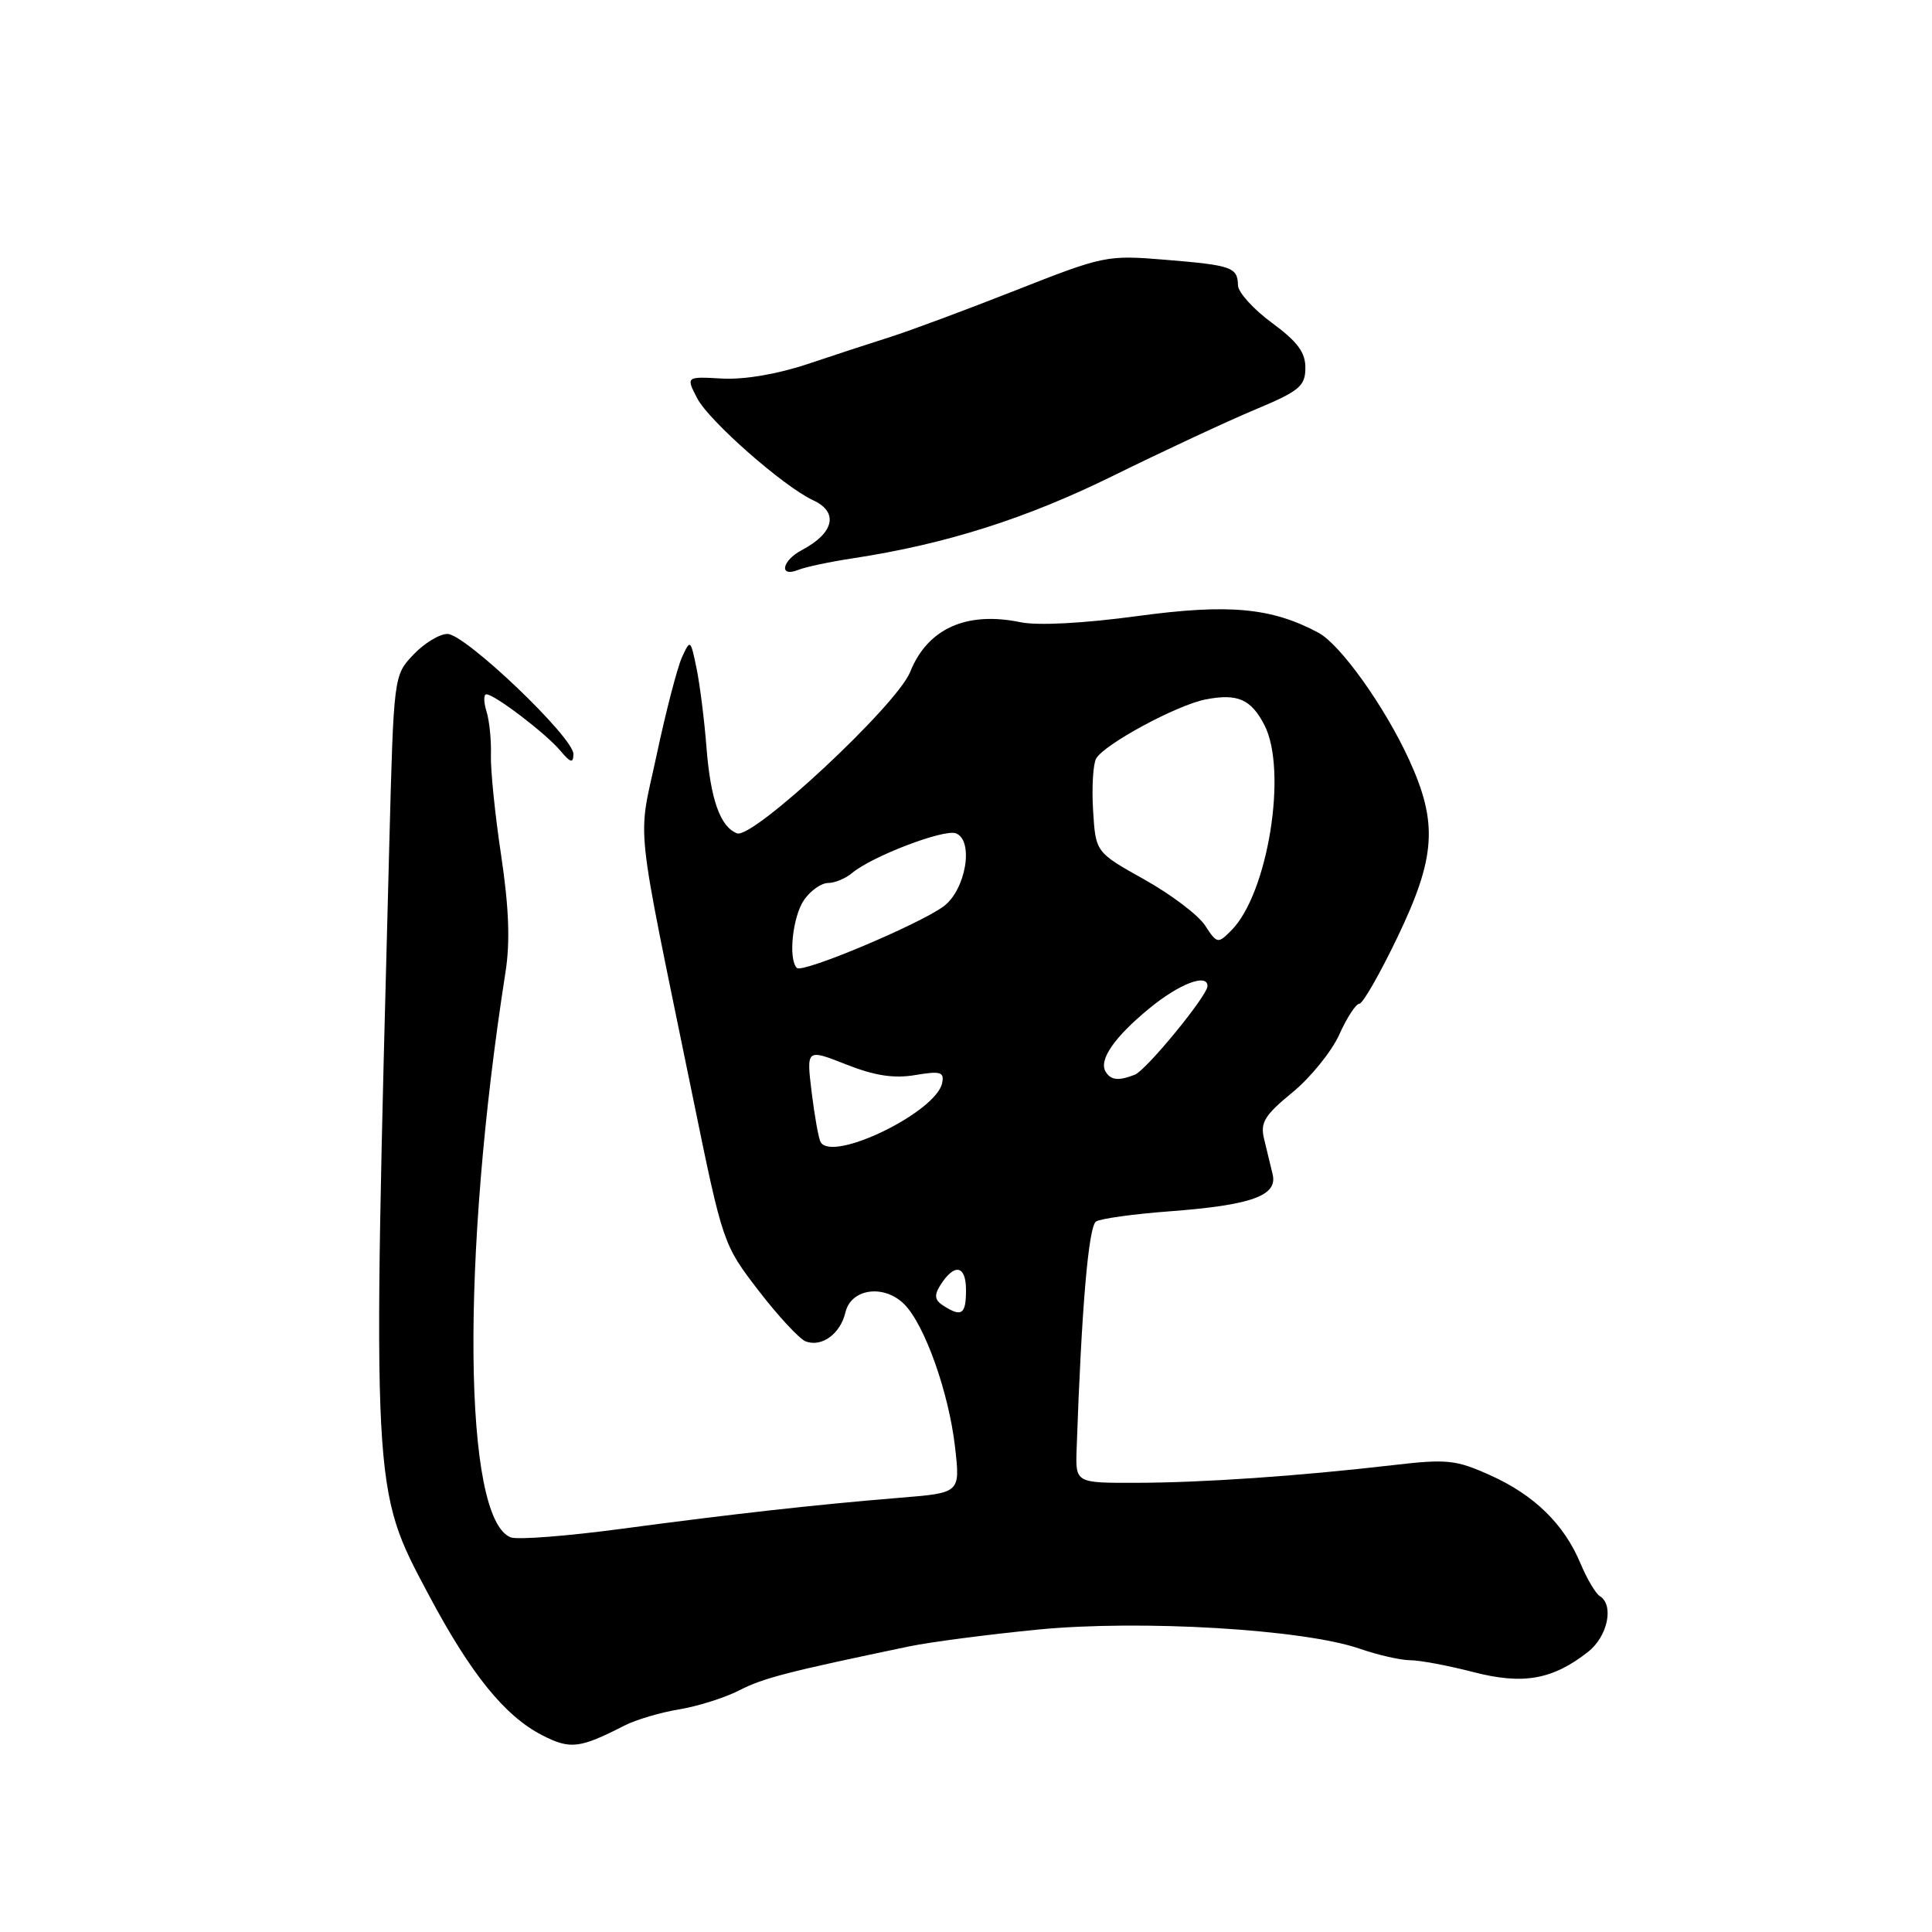 <?xml version="1.0" encoding="UTF-8" standalone="no"?>
<!DOCTYPE svg PUBLIC "-//W3C//DTD SVG 1.1//EN" "http://www.w3.org/Graphics/SVG/1.1/DTD/svg11.dtd" >
<svg xmlns="http://www.w3.org/2000/svg" xmlns:xlink="http://www.w3.org/1999/xlink" version="1.1" viewBox="0 0 256 256">
 <g >
 <path fill="currentColor"
d=" M 82.76 228.64 C 84.27 227.87 87.53 226.90 90.00 226.50 C 92.47 226.09 96.08 224.95 98.00 223.96 C 101.17 222.34 104.32 221.53 120.50 218.15 C 123.25 217.58 130.90 216.58 137.50 215.93 C 151.15 214.60 172.75 215.88 180.19 218.47 C 182.56 219.29 185.56 219.98 186.86 219.99 C 188.15 219.99 191.90 220.70 195.19 221.55 C 201.81 223.27 205.72 222.58 210.44 218.87 C 213.03 216.83 213.90 212.67 211.98 211.49 C 211.43 211.15 210.28 209.21 209.43 207.18 C 207.26 201.97 203.30 198.10 197.47 195.48 C 192.89 193.42 191.74 193.30 184.47 194.15 C 172.05 195.59 159.25 196.47 150.50 196.48 C 142.50 196.50 142.50 196.50 142.66 192.00 C 143.30 173.42 144.23 162.47 145.24 161.85 C 145.86 161.47 150.23 160.86 154.94 160.51 C 165.84 159.69 169.32 158.44 168.63 155.60 C 168.35 154.44 167.84 152.34 167.50 150.92 C 166.97 148.75 167.55 147.79 171.24 144.76 C 173.65 142.79 176.44 139.34 177.46 137.09 C 178.47 134.84 179.67 133.00 180.12 133.00 C 180.57 133.00 182.83 129.06 185.14 124.25 C 190.26 113.59 190.56 109.07 186.70 100.64 C 183.48 93.62 177.61 85.40 174.70 83.84 C 168.47 80.51 162.84 79.99 150.74 81.63 C 143.57 82.60 137.52 82.92 135.24 82.45 C 128.06 80.96 122.90 83.29 120.60 89.04 C 118.84 93.44 99.76 111.23 97.66 110.42 C 95.44 109.57 94.15 105.95 93.61 99.00 C 93.33 95.42 92.74 90.73 92.30 88.57 C 91.50 84.71 91.47 84.68 90.36 87.10 C 89.75 88.46 88.23 94.28 87.01 100.03 C 84.48 111.88 83.98 107.19 91.87 145.70 C 95.77 164.75 95.84 164.94 100.52 171.02 C 103.11 174.39 105.92 177.41 106.75 177.74 C 108.88 178.55 111.35 176.75 112.02 173.91 C 112.76 170.73 117.13 170.13 119.82 172.82 C 122.53 175.53 125.74 184.57 126.55 191.77 C 127.24 197.81 127.24 197.81 119.37 198.45 C 108.25 199.36 97.53 200.55 82.39 202.57 C 75.18 203.54 68.56 204.05 67.68 203.71 C 61.37 201.29 61.05 166.70 66.98 128.82 C 67.61 124.82 67.44 120.27 66.41 113.38 C 65.60 108.02 64.99 102.02 65.05 100.06 C 65.11 98.10 64.85 95.49 64.46 94.25 C 64.08 93.01 64.07 92.00 64.45 92.00 C 65.52 92.00 72.31 97.17 74.23 99.45 C 75.61 101.09 75.96 101.18 75.98 99.92 C 76.01 97.71 61.64 84.00 59.29 84.00 C 58.24 84.00 56.20 85.24 54.77 86.75 C 52.17 89.50 52.17 89.50 51.58 112.00 C 49.31 198.26 49.25 197.09 56.79 211.30 C 62.37 221.80 66.87 227.37 71.83 229.92 C 75.57 231.84 76.79 231.69 82.76 228.64 Z  M 113.00 73.98 C 125.33 72.10 135.97 68.72 147.50 63.04 C 154.10 59.79 162.53 55.86 166.22 54.31 C 172.16 51.83 172.95 51.18 172.97 48.78 C 172.99 46.71 171.95 45.29 168.54 42.78 C 166.09 40.98 164.06 38.74 164.04 37.81 C 163.98 35.41 163.25 35.15 154.40 34.42 C 146.66 33.78 146.25 33.87 134.50 38.50 C 127.90 41.10 120.47 43.86 118.00 44.64 C 115.53 45.42 110.58 47.04 107.00 48.24 C 103.03 49.57 98.63 50.32 95.70 50.16 C 90.89 49.89 90.89 49.89 92.38 52.77 C 93.93 55.77 103.85 64.49 107.75 66.29 C 111.16 67.86 110.53 70.63 106.25 72.89 C 103.60 74.28 103.17 76.55 105.75 75.52 C 106.71 75.13 109.97 74.44 113.00 73.98 Z  M 125.00 173.01 C 123.86 172.29 123.76 171.64 124.57 170.34 C 126.44 167.35 128.00 167.61 128.00 170.92 C 128.00 174.17 127.44 174.57 125.00 173.01 Z  M 108.74 151.34 C 108.47 150.88 107.94 147.91 107.55 144.74 C 106.85 138.97 106.85 138.97 112.11 141.04 C 115.91 142.54 118.44 142.93 121.28 142.45 C 124.63 141.89 125.14 142.04 124.84 143.50 C 124.07 147.35 110.32 154.05 108.74 151.34 Z  M 146.51 142.02 C 145.55 140.46 147.65 137.42 152.35 133.57 C 156.28 130.35 160.00 128.93 160.00 130.66 C 160.00 131.92 151.88 141.83 150.36 142.41 C 148.20 143.25 147.21 143.14 146.51 142.02 Z  M 105.59 128.26 C 104.42 127.09 105.03 121.40 106.56 119.22 C 107.41 118.00 108.84 117.00 109.73 117.00 C 110.62 117.00 112.05 116.40 112.92 115.67 C 115.53 113.47 125.09 109.82 126.66 110.42 C 129.10 111.36 127.97 117.96 125.00 120.12 C 121.60 122.58 106.32 128.99 105.59 128.26 Z  M 159.67 122.62 C 158.77 121.24 155.14 118.50 151.60 116.52 C 145.18 112.93 145.18 112.93 144.84 107.39 C 144.65 104.34 144.84 101.25 145.24 100.52 C 146.31 98.62 155.92 93.43 159.74 92.68 C 163.98 91.86 165.76 92.63 167.54 96.07 C 170.64 102.08 168.01 118.44 163.15 123.29 C 161.37 125.08 161.27 125.06 159.67 122.62 Z "/>
</g>
</svg>
